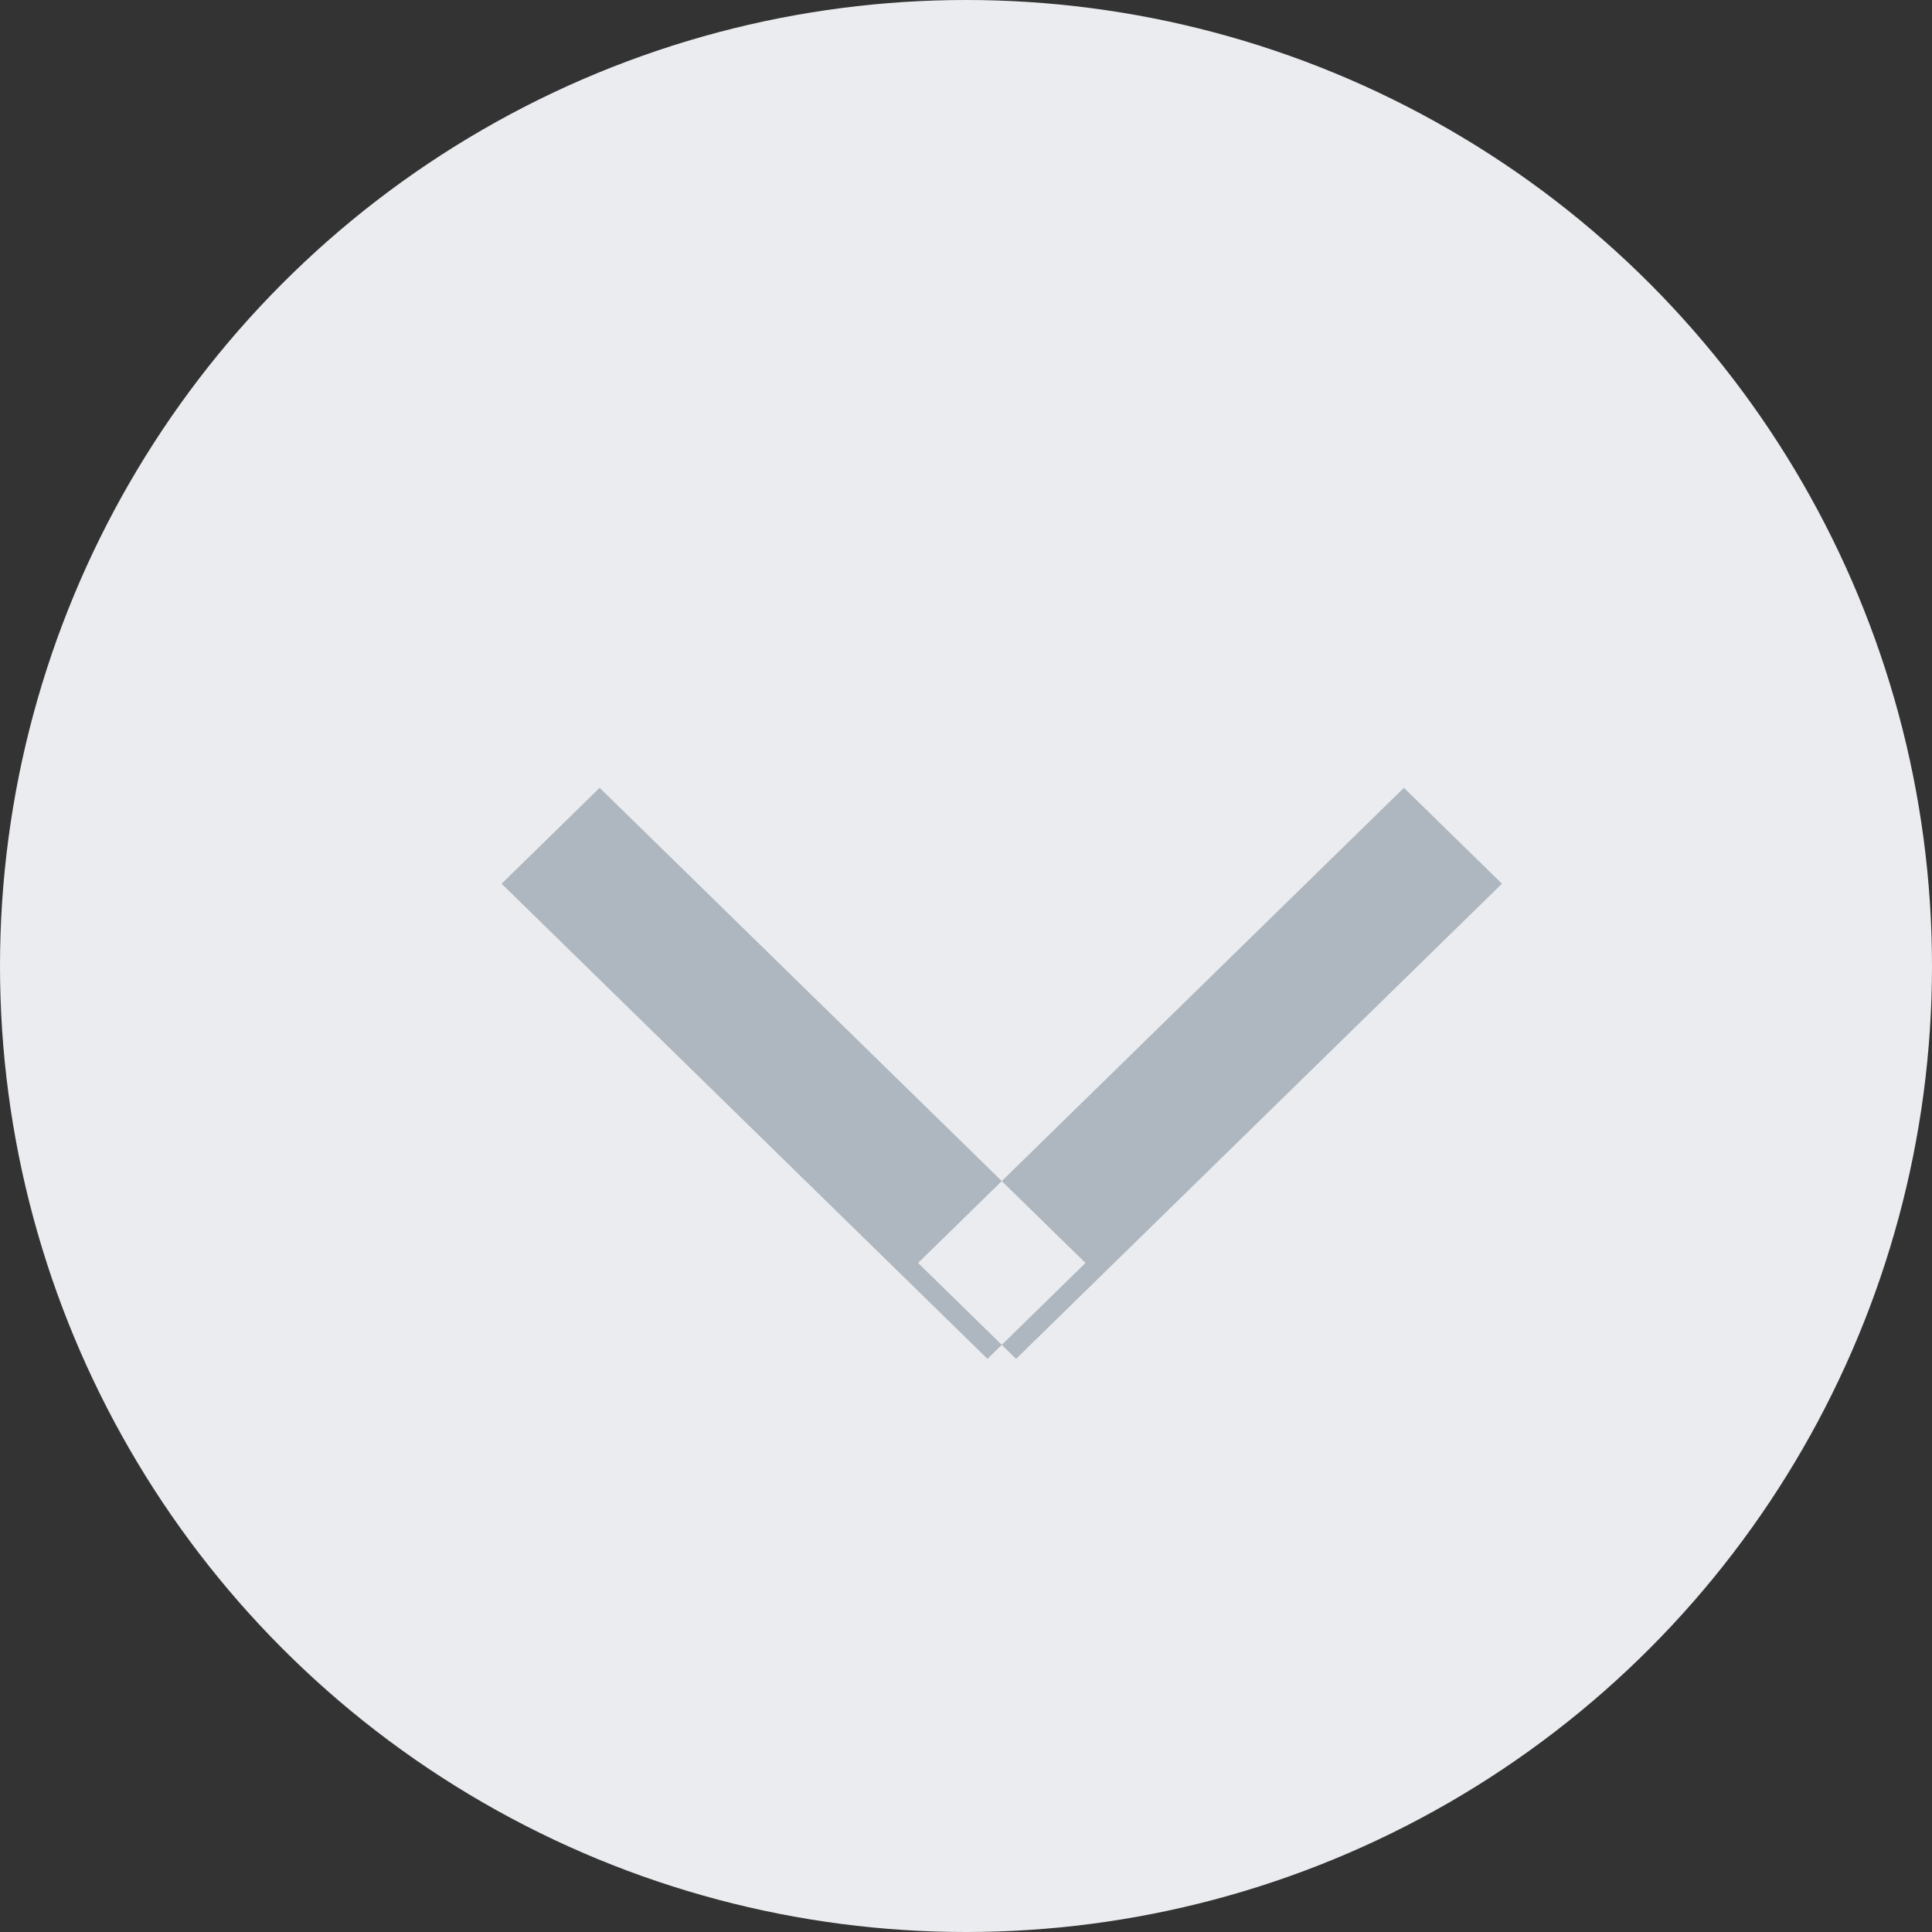 <svg id="Стрелочка" xmlns="http://www.w3.org/2000/svg" width="27" height="27" viewBox="0 0 27 27">
  <rect x="0" y="0" width="27" height="27" fill="#333333" stroke="none"/>
  <defs>
    <style>
      .cls-1 {
        fill: #eaecef;
      }

      .cls-2 {
        fill: #aeb6bf;
        fill-rule: evenodd;
      }
    </style>
  </defs>
  <circle id="Эллипс_2_копия" data-name="Эллипс 2 копия" class="cls-1" cx="13.5" cy="13.5" r="13.5"/>
  <path id="Фигура_2_копия" data-name="Фигура 2 копия" class="cls-2" d="M1100.83,3405.65l1.37,1.34,6.79-6.64-1.37-1.34Zm2.34,0-1.37,1.34-6.79-6.64,1.37-1.34Z" transform="translate(-1088 -3388)"/>
</svg>
